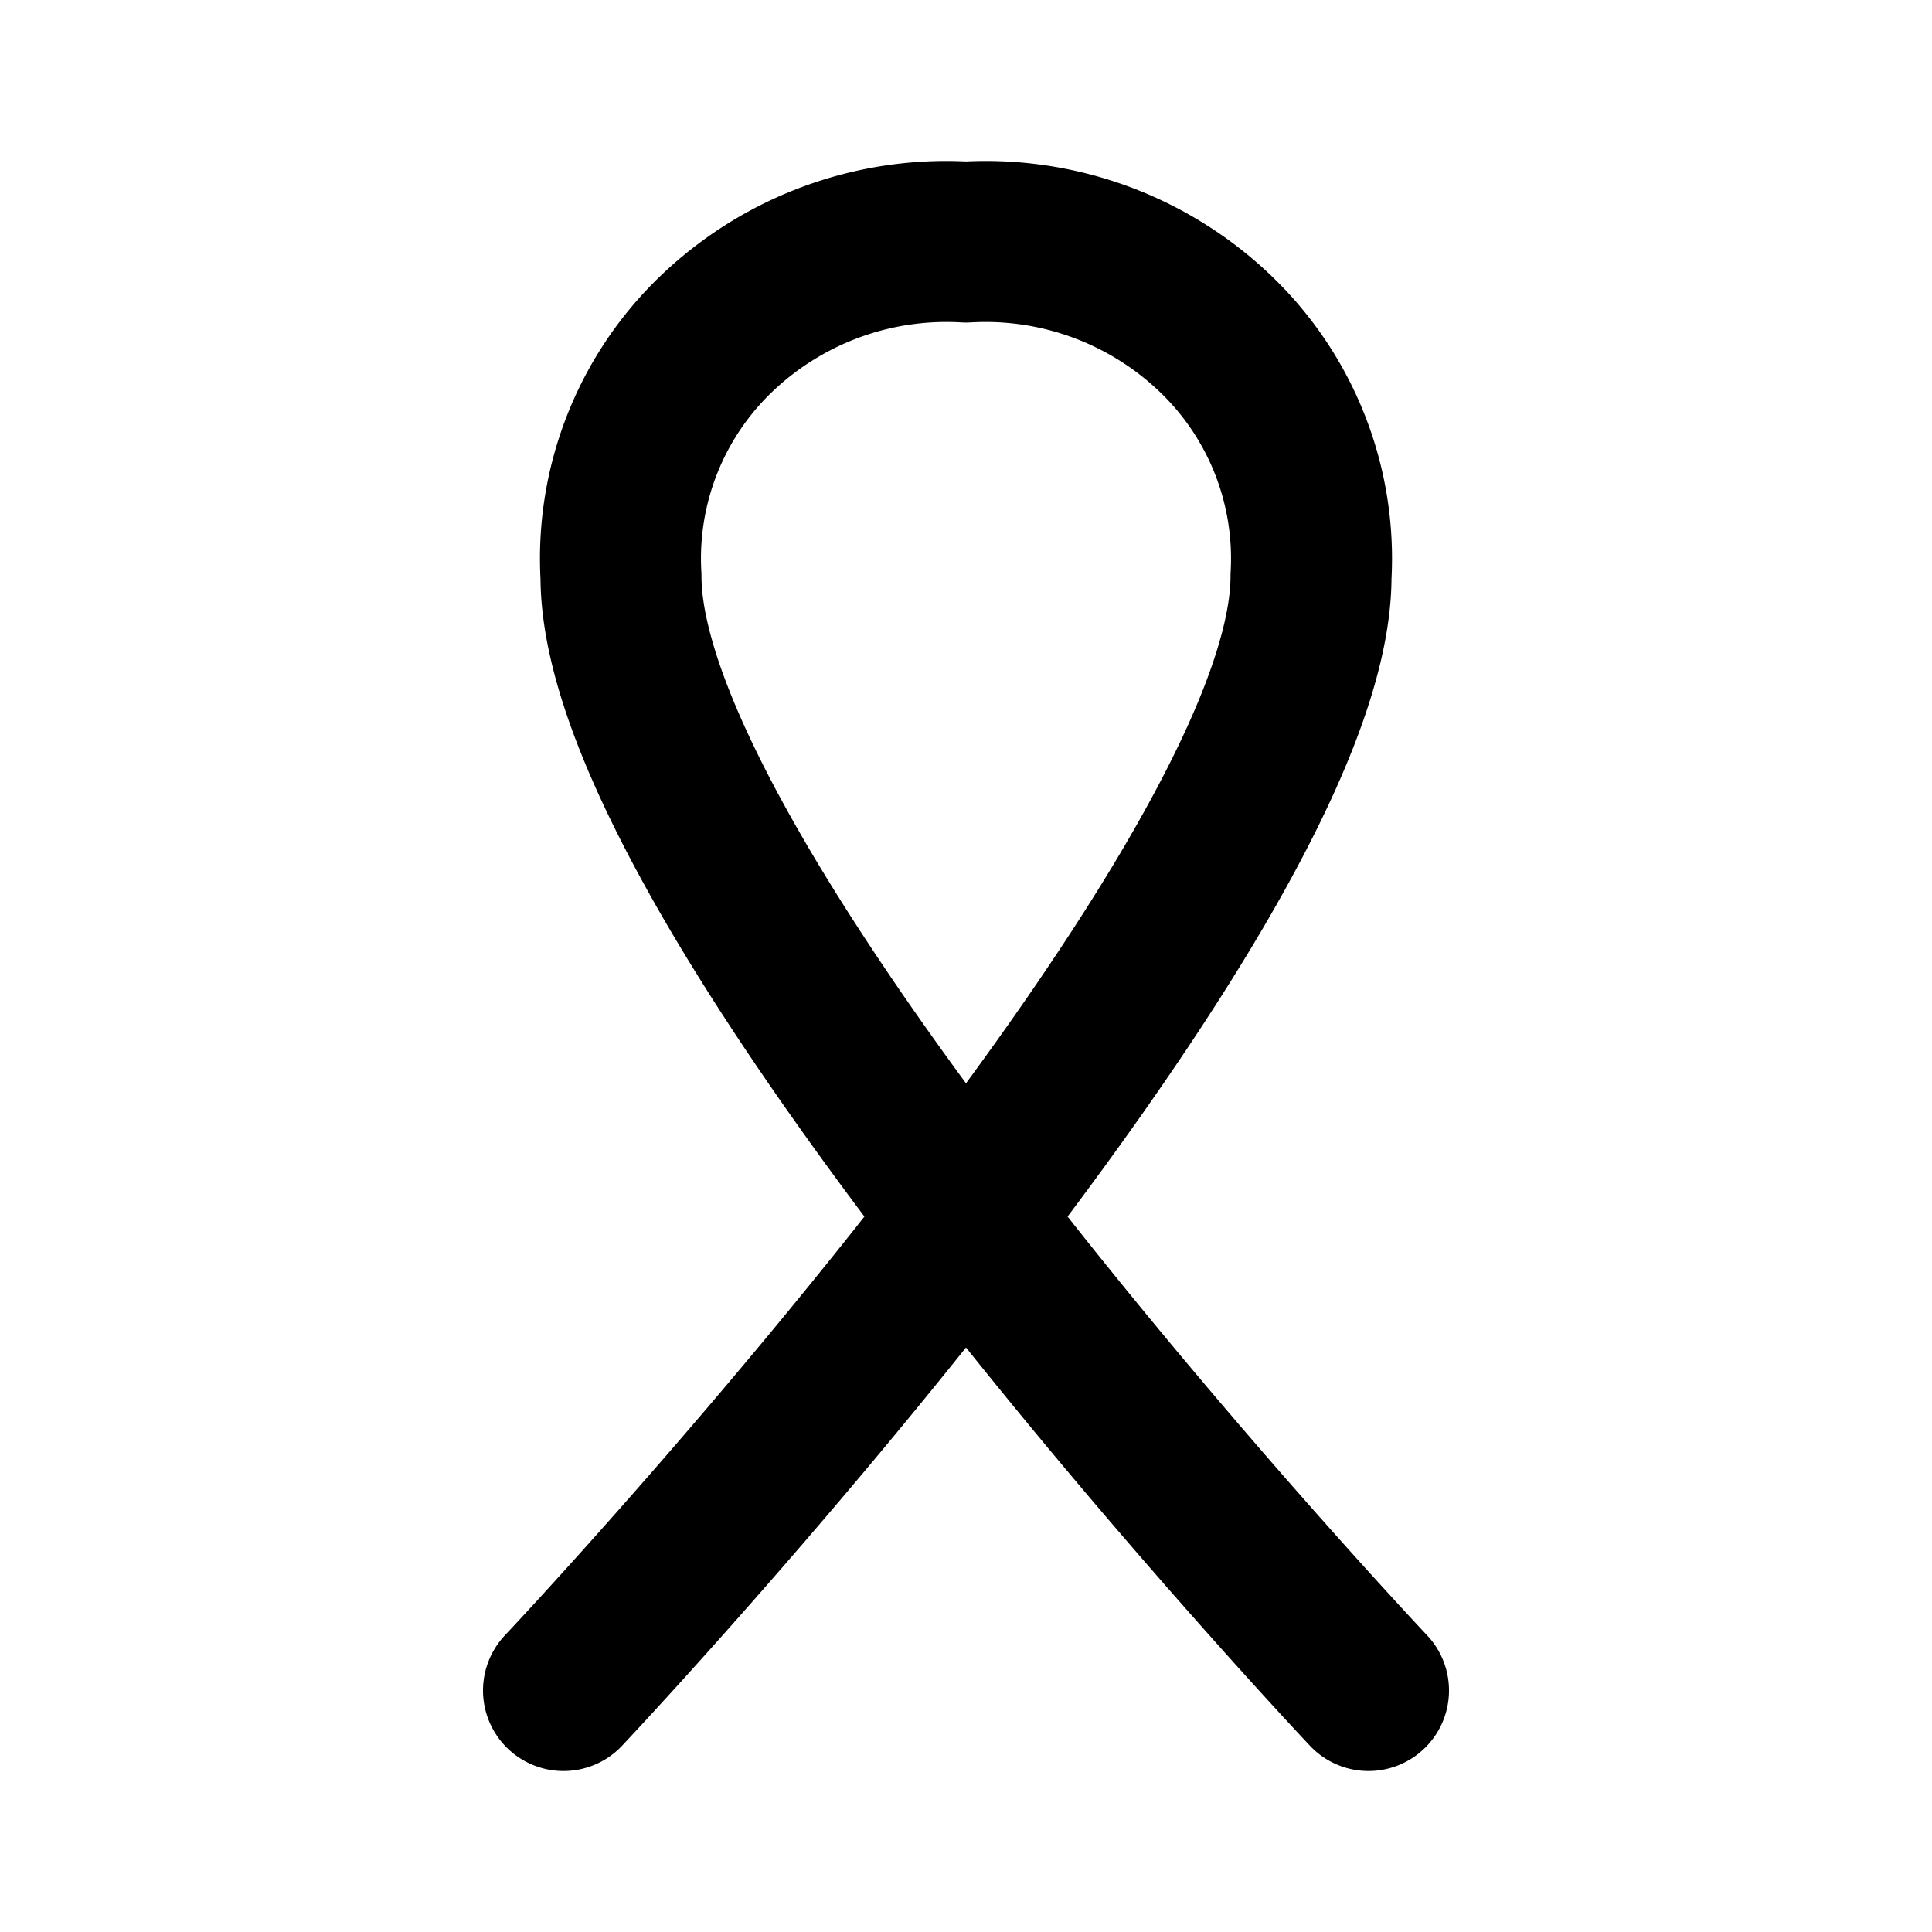 <svg xmlns="http://www.w3.org/2000/svg" class="icon icon-tabler icon-tabler-ribbon-health" width="24" height="24" viewBox="0 0 24 24" stroke-width="2" stroke="currentColor" fill="none" stroke-linecap="round" stroke-linejoin="round">
  <path stroke="none" d="M0 0h24v24H0z" fill="none"/>
  <path d="M7 21s9.286 -9.841 9.286 -13.841a3.864 3.864 0 0 0 -1.182 -3.008a4.13 4.13 0 0 0 -3.104 -1.144a4.13 4.13 0 0 0 -3.104 1.143a3.864 3.864 0 0 0 -1.182 3.01c0 3.999 9.286 13.84 9.286 13.84" />
</svg>


